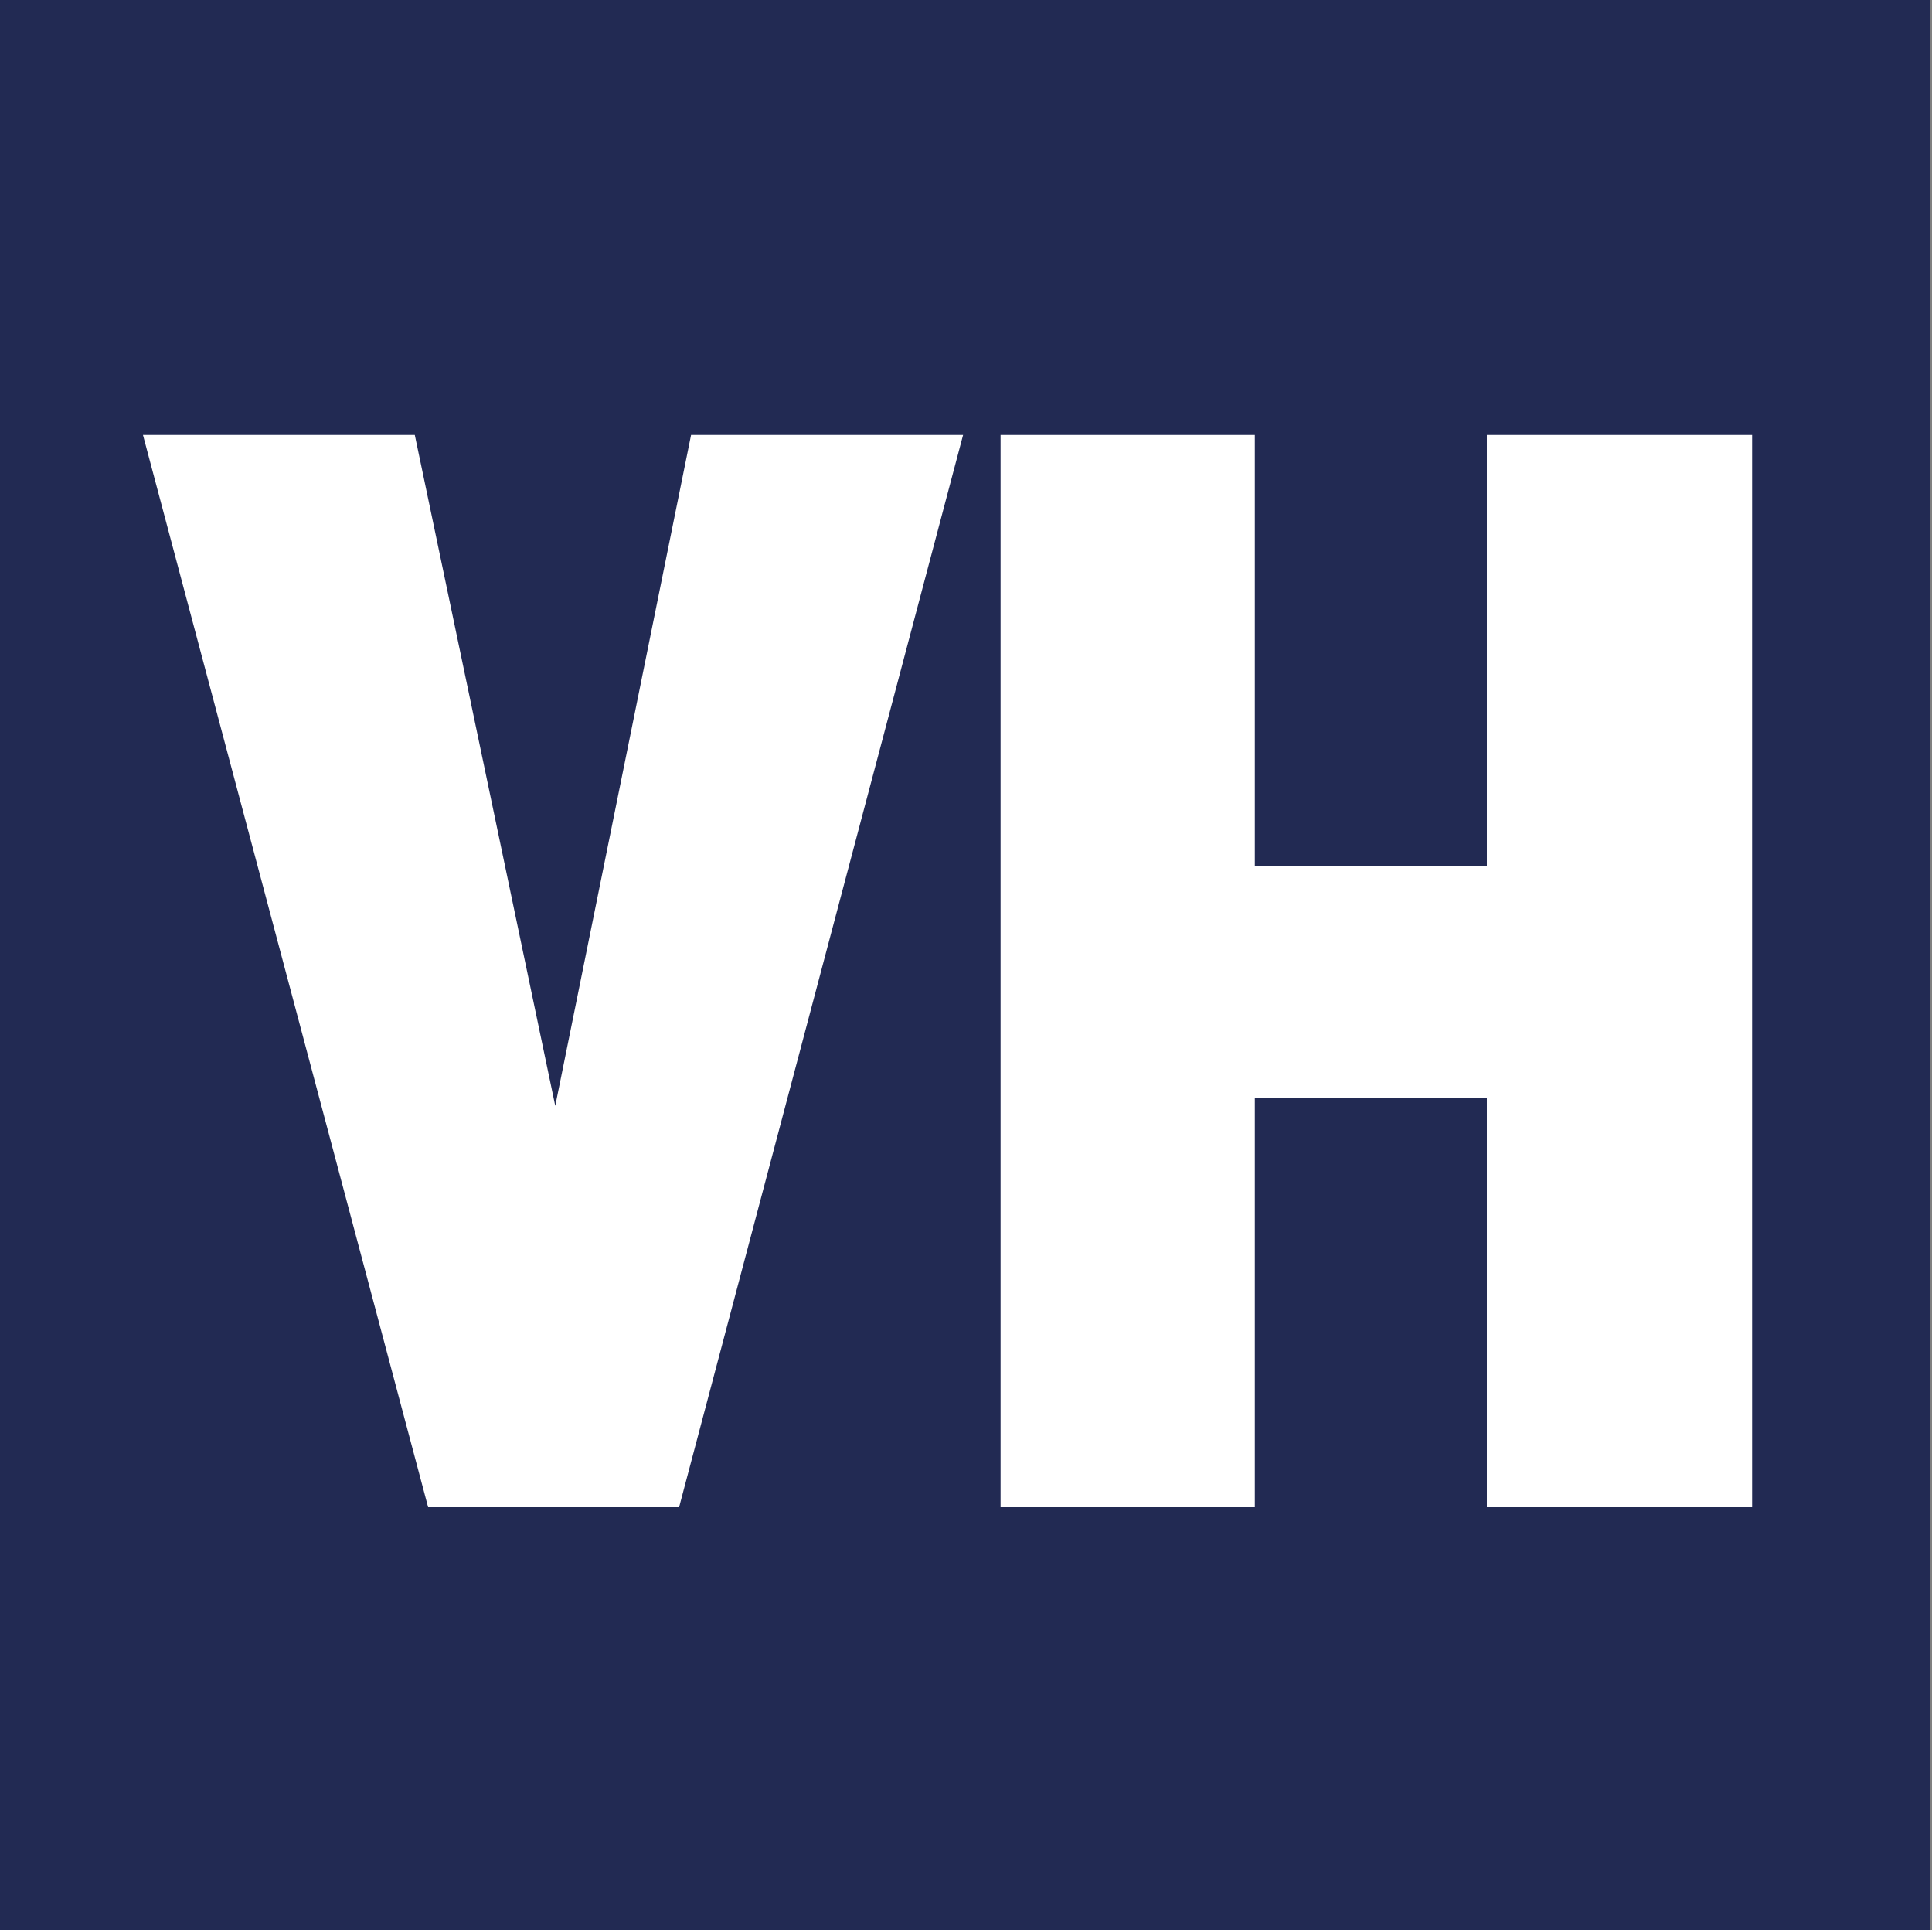 <svg id="Layer_4" data-name="Layer 4" xmlns="http://www.w3.org/2000/svg" viewBox="0 0 100 99.89"><rect x="0" y="0" width="100" height="99.89" fill="#808080" stroke="none"/><defs><style>.cls-1{fill:#222a53;}.cls-2{fill:#fff;}</style></defs><title>vandyhacks-filled</title><rect class="cls-1" width="99.89" height="99.89"/><polygon class="cls-2" points="22.16 78 35.15 78 49.85 22.51 35.77 22.51 28.74 57.23 21.47 22.51 7.4 22.51 22.16 78"/><polygon class="cls-2" points="64.95 78 64.95 56.83 76.96 56.83 76.96 78 90.69 78 90.69 22.51 76.96 22.51 76.96 44.82 64.95 44.82 64.95 22.51 51.79 22.51 51.79 78 64.95 78"/></svg>